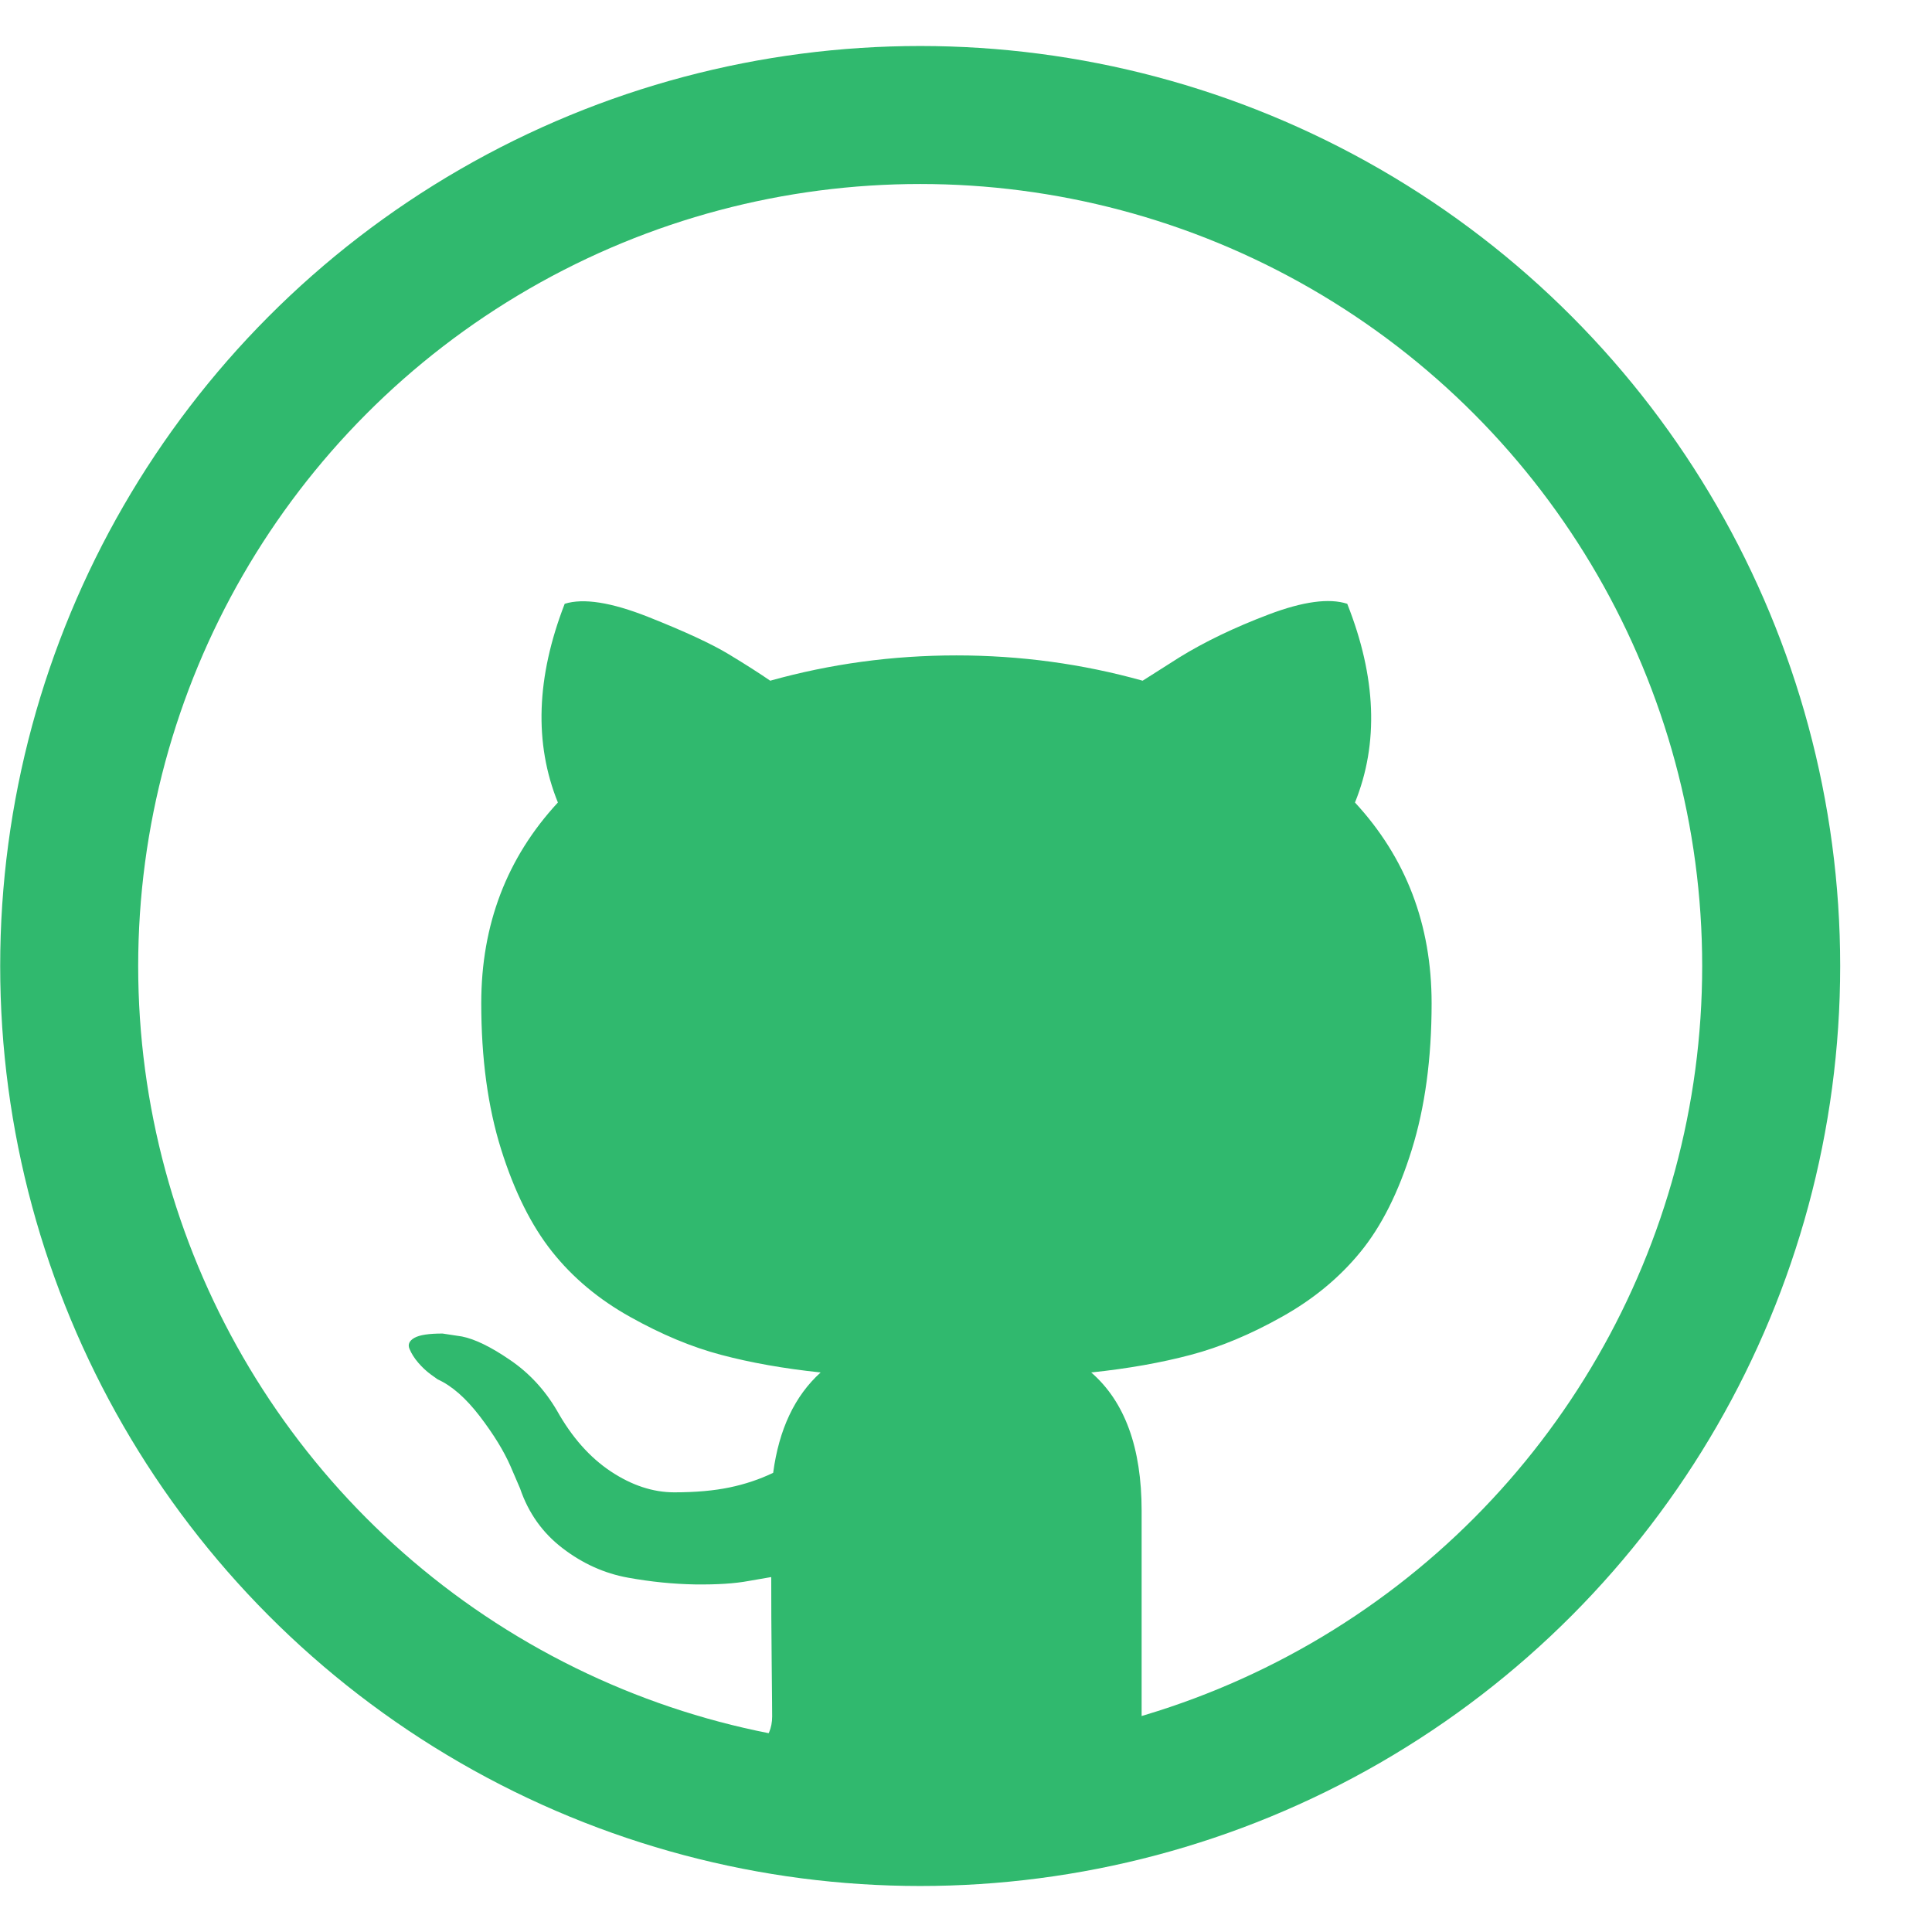 <svg width="21" height="21" viewBox="0 0 21 21" fill="none" xmlns="http://www.w3.org/2000/svg">
<path d="M12.701 19.054C12.636 19.041 12.583 19.014 12.541 18.974C12.453 18.889 12.409 18.783 12.409 18.656V16.422C12.409 15.737 12.227 15.236 11.861 14.918C12.262 14.876 12.622 14.812 12.942 14.727C13.261 14.643 13.592 14.505 13.932 14.314C14.273 14.124 14.558 13.889 14.786 13.61C15.015 13.331 15.201 12.961 15.345 12.498C15.489 12.036 15.561 11.505 15.561 10.905C15.561 10.05 15.283 9.323 14.728 8.723C14.988 8.081 14.96 7.361 14.644 6.563C14.447 6.499 14.162 6.538 13.79 6.679C13.418 6.82 13.094 6.976 12.82 7.145L12.42 7.399C11.766 7.216 11.091 7.124 10.396 7.124C9.7 7.124 9.026 7.216 8.372 7.399C8.26 7.322 8.111 7.226 7.924 7.113C7.738 7 7.445 6.864 7.044 6.705C6.644 6.547 6.342 6.499 6.138 6.563C5.829 7.36 5.804 8.08 6.064 8.723C5.509 9.323 5.231 10.05 5.231 10.904C5.231 11.505 5.303 12.034 5.447 12.493C5.591 12.952 5.776 13.322 6.001 13.605C6.225 13.887 6.508 14.124 6.849 14.314C7.19 14.505 7.52 14.643 7.84 14.727C8.16 14.812 8.52 14.876 8.92 14.918C8.639 15.172 8.467 15.536 8.404 16.009C8.256 16.08 8.098 16.133 7.929 16.168C7.761 16.203 7.561 16.221 7.329 16.221C7.097 16.221 6.867 16.145 6.638 15.993C6.41 15.841 6.215 15.621 6.053 15.331C5.92 15.105 5.75 14.922 5.542 14.781C5.335 14.639 5.161 14.555 5.021 14.527L4.81 14.495C4.662 14.495 4.561 14.51 4.504 14.542C4.448 14.574 4.43 14.615 4.452 14.664C4.473 14.714 4.504 14.763 4.546 14.812C4.589 14.862 4.634 14.904 4.683 14.94L4.757 14.993C4.912 15.063 5.064 15.197 5.216 15.395C5.367 15.593 5.477 15.773 5.548 15.935L5.653 16.179C5.744 16.447 5.899 16.664 6.117 16.83C6.334 16.996 6.57 17.102 6.823 17.148C7.076 17.194 7.32 17.218 7.555 17.222C7.791 17.225 7.986 17.213 8.14 17.184L8.383 17.142C8.383 17.41 8.384 17.725 8.388 18.085C8.392 18.445 8.393 18.635 8.393 18.657C8.393 18.784 8.348 18.89 8.256 18.974C8.213 19.014 8.158 19.041 8.093 19.054" fill="#30B96E"/>
<circle cx="10.002" cy="10.5" r="9.25" stroke="#30B96E" stroke-width="1.5"/>
</svg>
